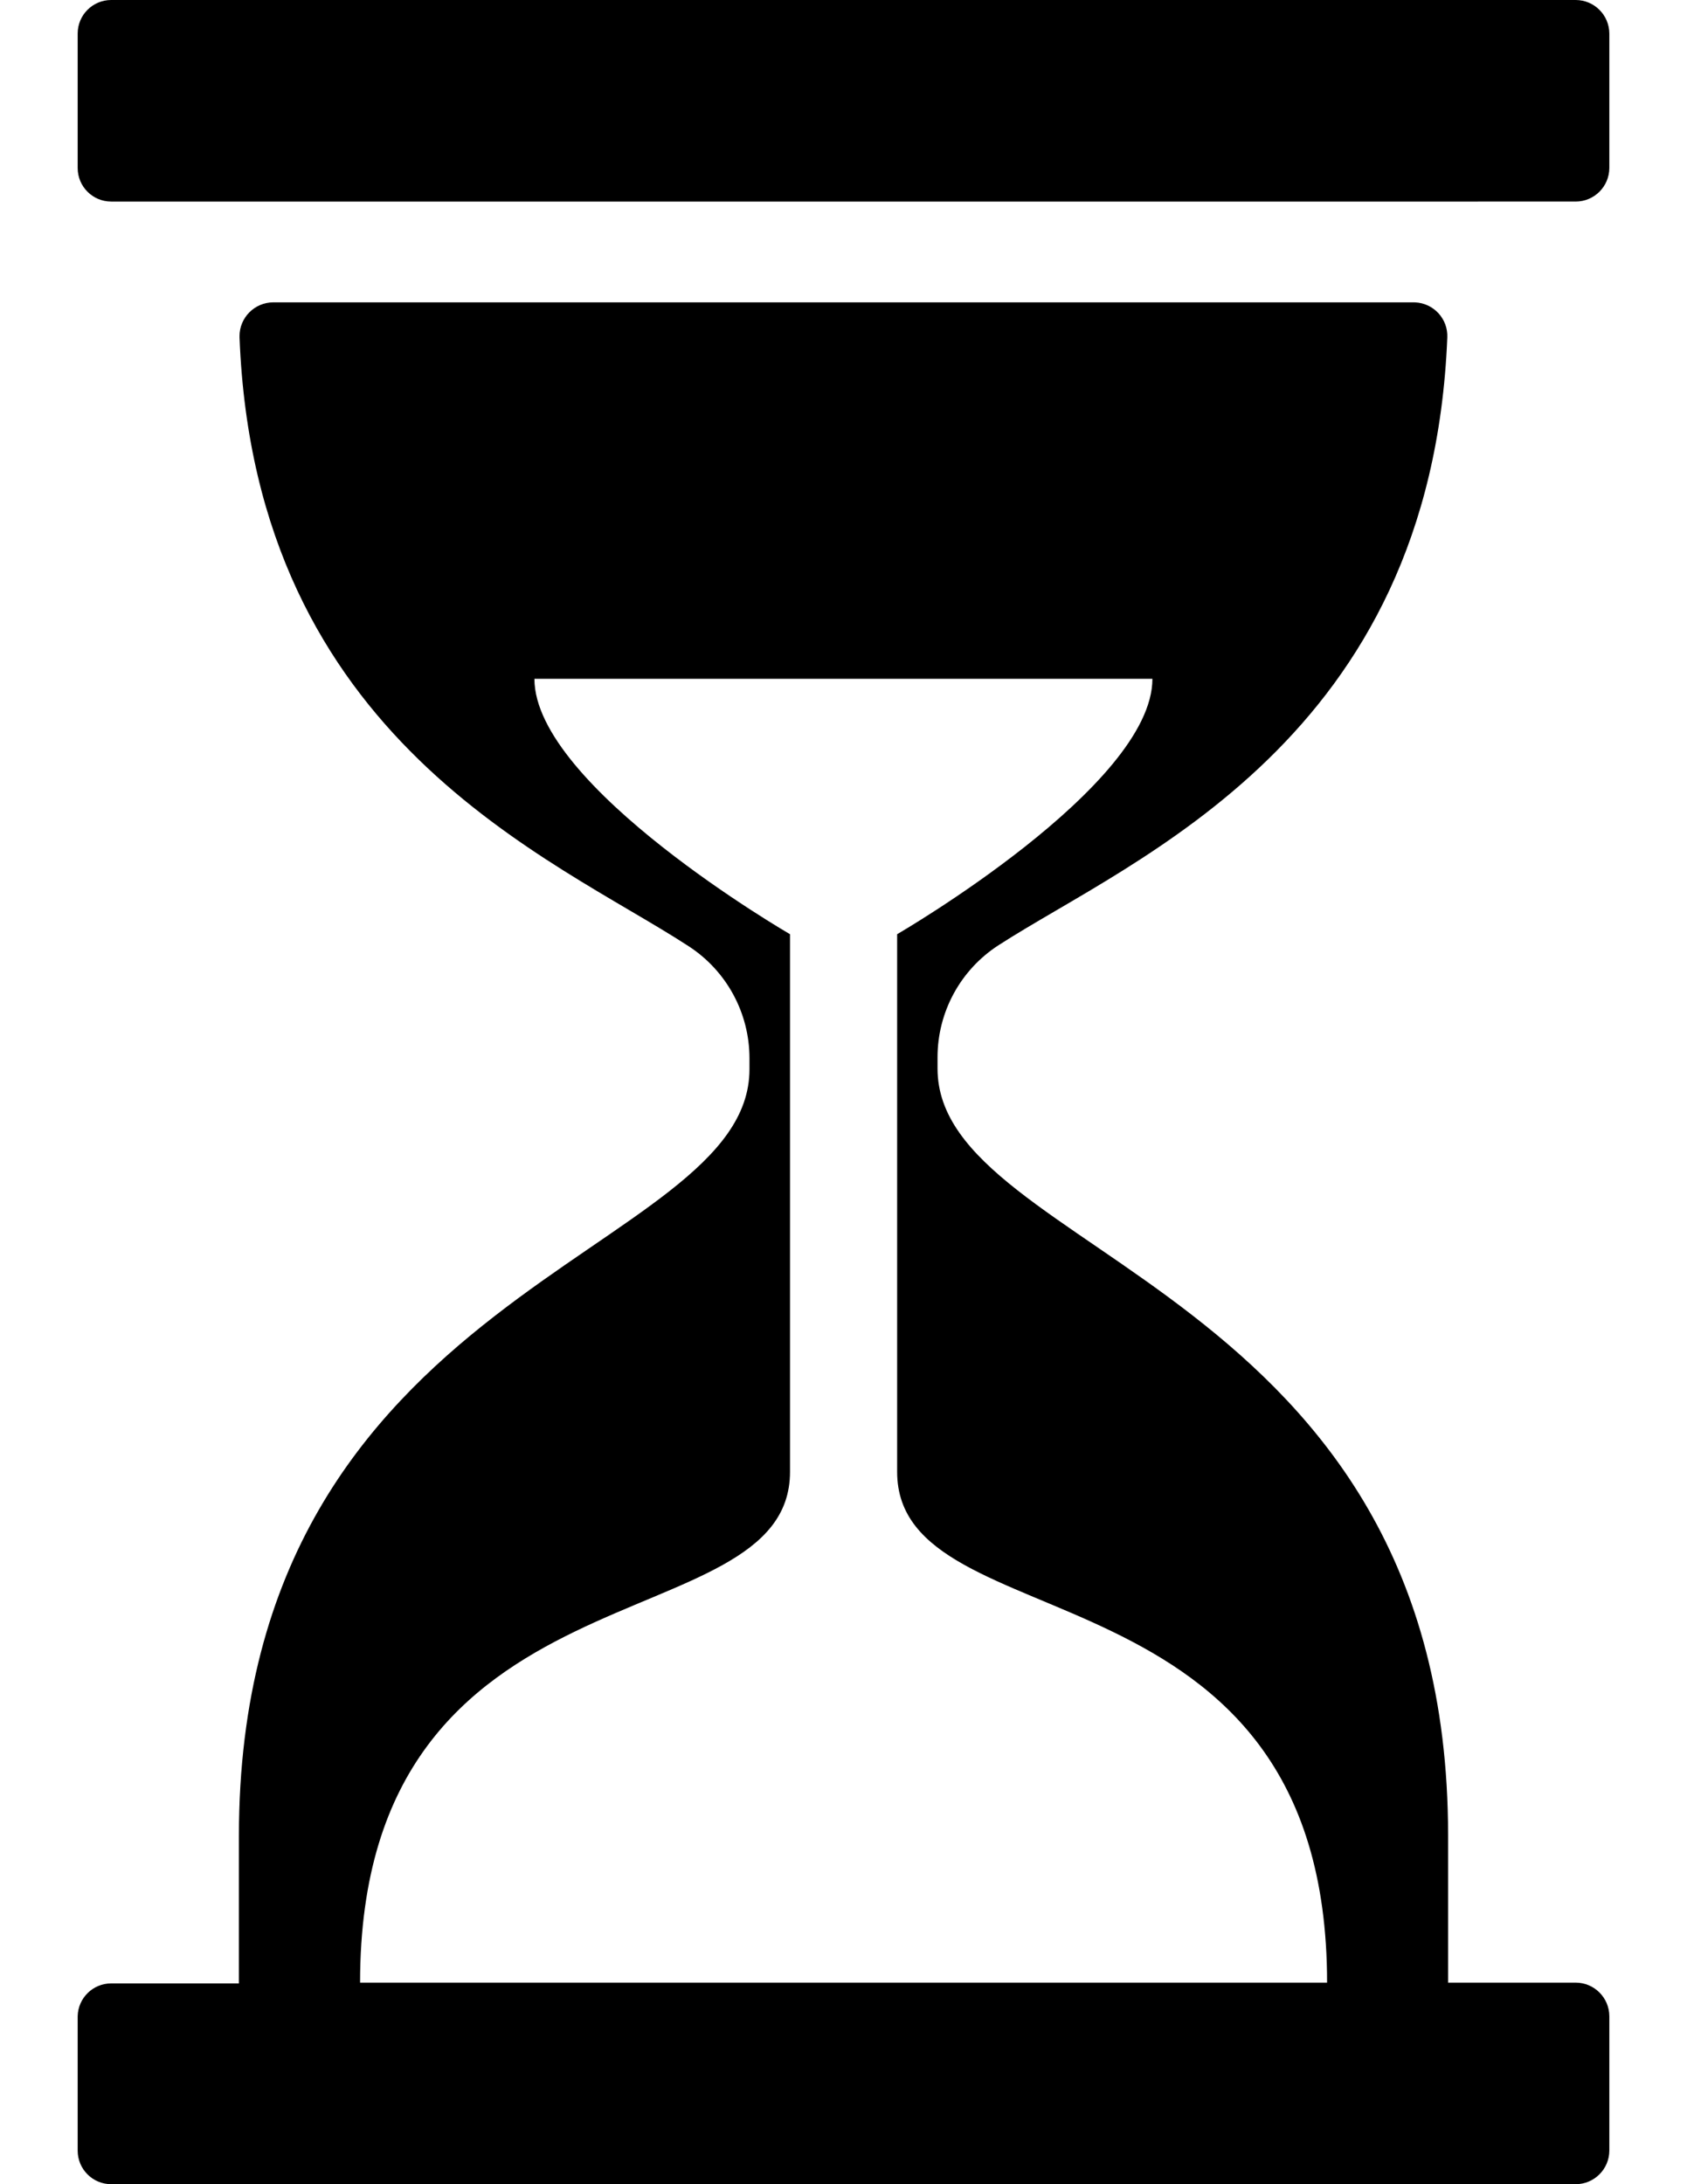 <?xml version="1.0" encoding="utf-8"?>
<!-- Generator: Adobe Illustrator 16.0.0, SVG Export Plug-In . SVG Version: 6.00 Build 0)  -->
<!DOCTYPE svg PUBLIC "-//W3C//DTD SVG 1.1//EN" "http://www.w3.org/Graphics/SVG/1.1/DTD/svg11.dtd">
<svg version="1.1" id="Layer_1" xmlns="http://www.w3.org/2000/svg" xmlns:xlink="http://www.w3.org/1999/xlink" x="0px" y="0px"
	 width="612px" height="792px" viewBox="0 0 612 792" enable-background="new 0 0 612 792" xml:space="preserve">
<g id="ac0e9394-30be-4802-9b96-28cffbce2d90">
	<g id="fca1eb79-25f9-474c-b78d-1ecd9481c230">
		<g id="a2d9711c-ec8e-4259-9af2-11283373e0ce">
			<path d="M571.603,718.91h-46.275v-53.404c0-200.036-185.215-209.823-185.215-278.048v-4.016
				c-0.023-16.467,8.332-31.814,22.176-40.731c49.104-31.68,156.872-74.166,162.756-220.346c0.281-6.743-4.957-12.437-11.699-12.718
				c-0.154-0.006-0.31-0.01-0.464-0.011H99.118c-6.78,0.027-12.255,5.544-12.228,12.324c0,0.135,0.003,0.27,0.008,0.405
				c5.657,146.18,113.652,188.666,162.756,220.628c13.857,8.911,22.233,24.256,22.232,40.731v4.017
				c0,68.225-185.215,78.012-185.215,278.048v53.403H40.34c-6.608-0.002-12.009,5.273-12.162,11.88v48.765
				c0,6.718,5.445,12.163,12.162,12.163l0,0h531.263c6.727,0,12.188-5.437,12.22-12.163v-48.765
				C583.791,724.346,578.329,718.91,571.603,718.91z M306,718.91H130.628c0-155.968,155.968-121.855,155.968-185.215V338.75
				c0,0-92.721-53.629-92.721-92.607h224.192c0,38.978-92.607,92.607-92.607,92.607v194.946
				c0,63.359,155.968,29.247,155.968,185.215H306z M583.823,12.163v48.764c-0.031,6.727-5.493,12.163-12.22,12.163H40.34
				c-6.717,0-12.162-5.446-12.162-12.163l0,0V12.163C28.178,5.445,33.623,0,40.34,0l0,0h531.263
				C578.329,0,583.791,5.437,583.823,12.163z"/>
		</g>
	</g>
</g>
</svg>
